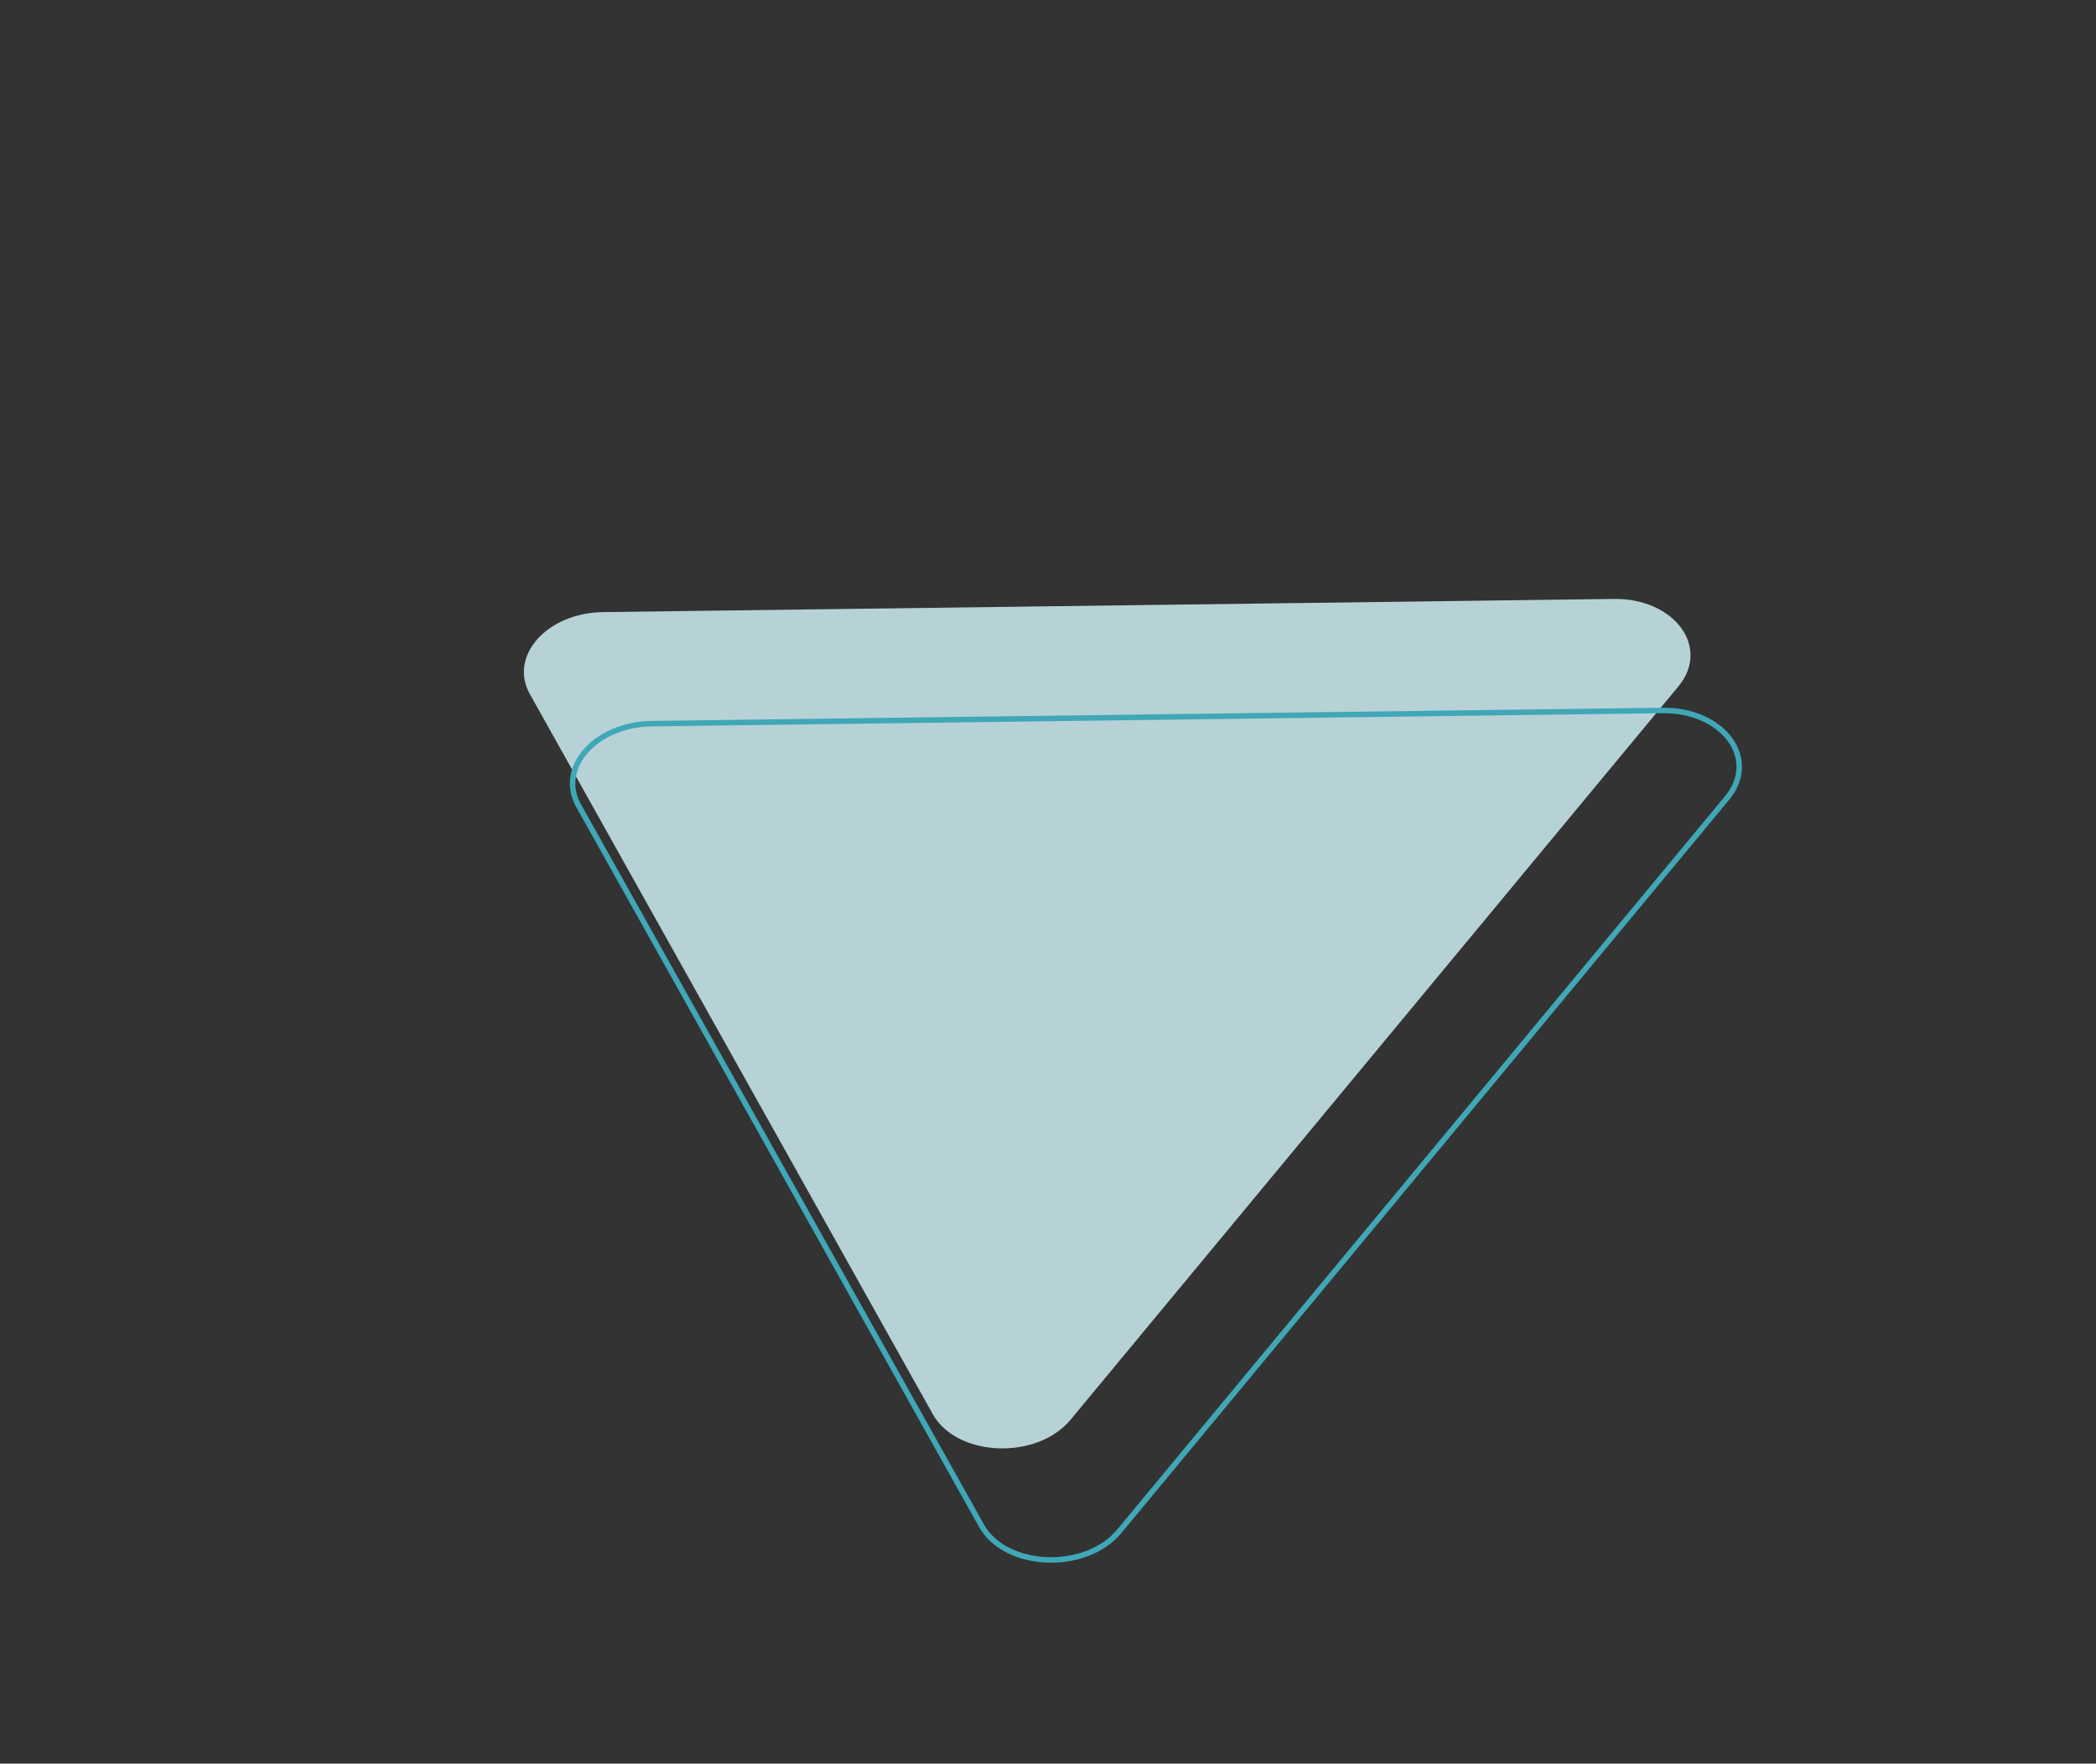 <svg width="763" height="642" viewBox="0 0 763 642" fill="none" xmlns="http://www.w3.org/2000/svg">
<rect x="0" y="0" width="763" height="642" fill="#333333" stroke="none"/>
<g opacity="0.8">
<path d="M389.718 516.809L610.98 249.872C622.784 235.631 609.556 217.736 587.438 218.024L219.491 222.822C199.145 223.087 185.125 238.798 192.875 252.648L339.56 514.788C348.322 530.446 377.442 531.62 389.718 516.809Z" fill="#D7FAFF"/>
<path d="M407.451 557.416L628.713 290.478C640.517 276.238 627.288 258.342 605.17 258.63L237.224 263.428C216.878 263.694 202.858 279.405 210.608 293.255L357.292 555.394C366.054 571.053 395.175 572.226 407.451 557.416Z" stroke="#43C4D8" stroke-width="2"/>
</g>
</svg>
